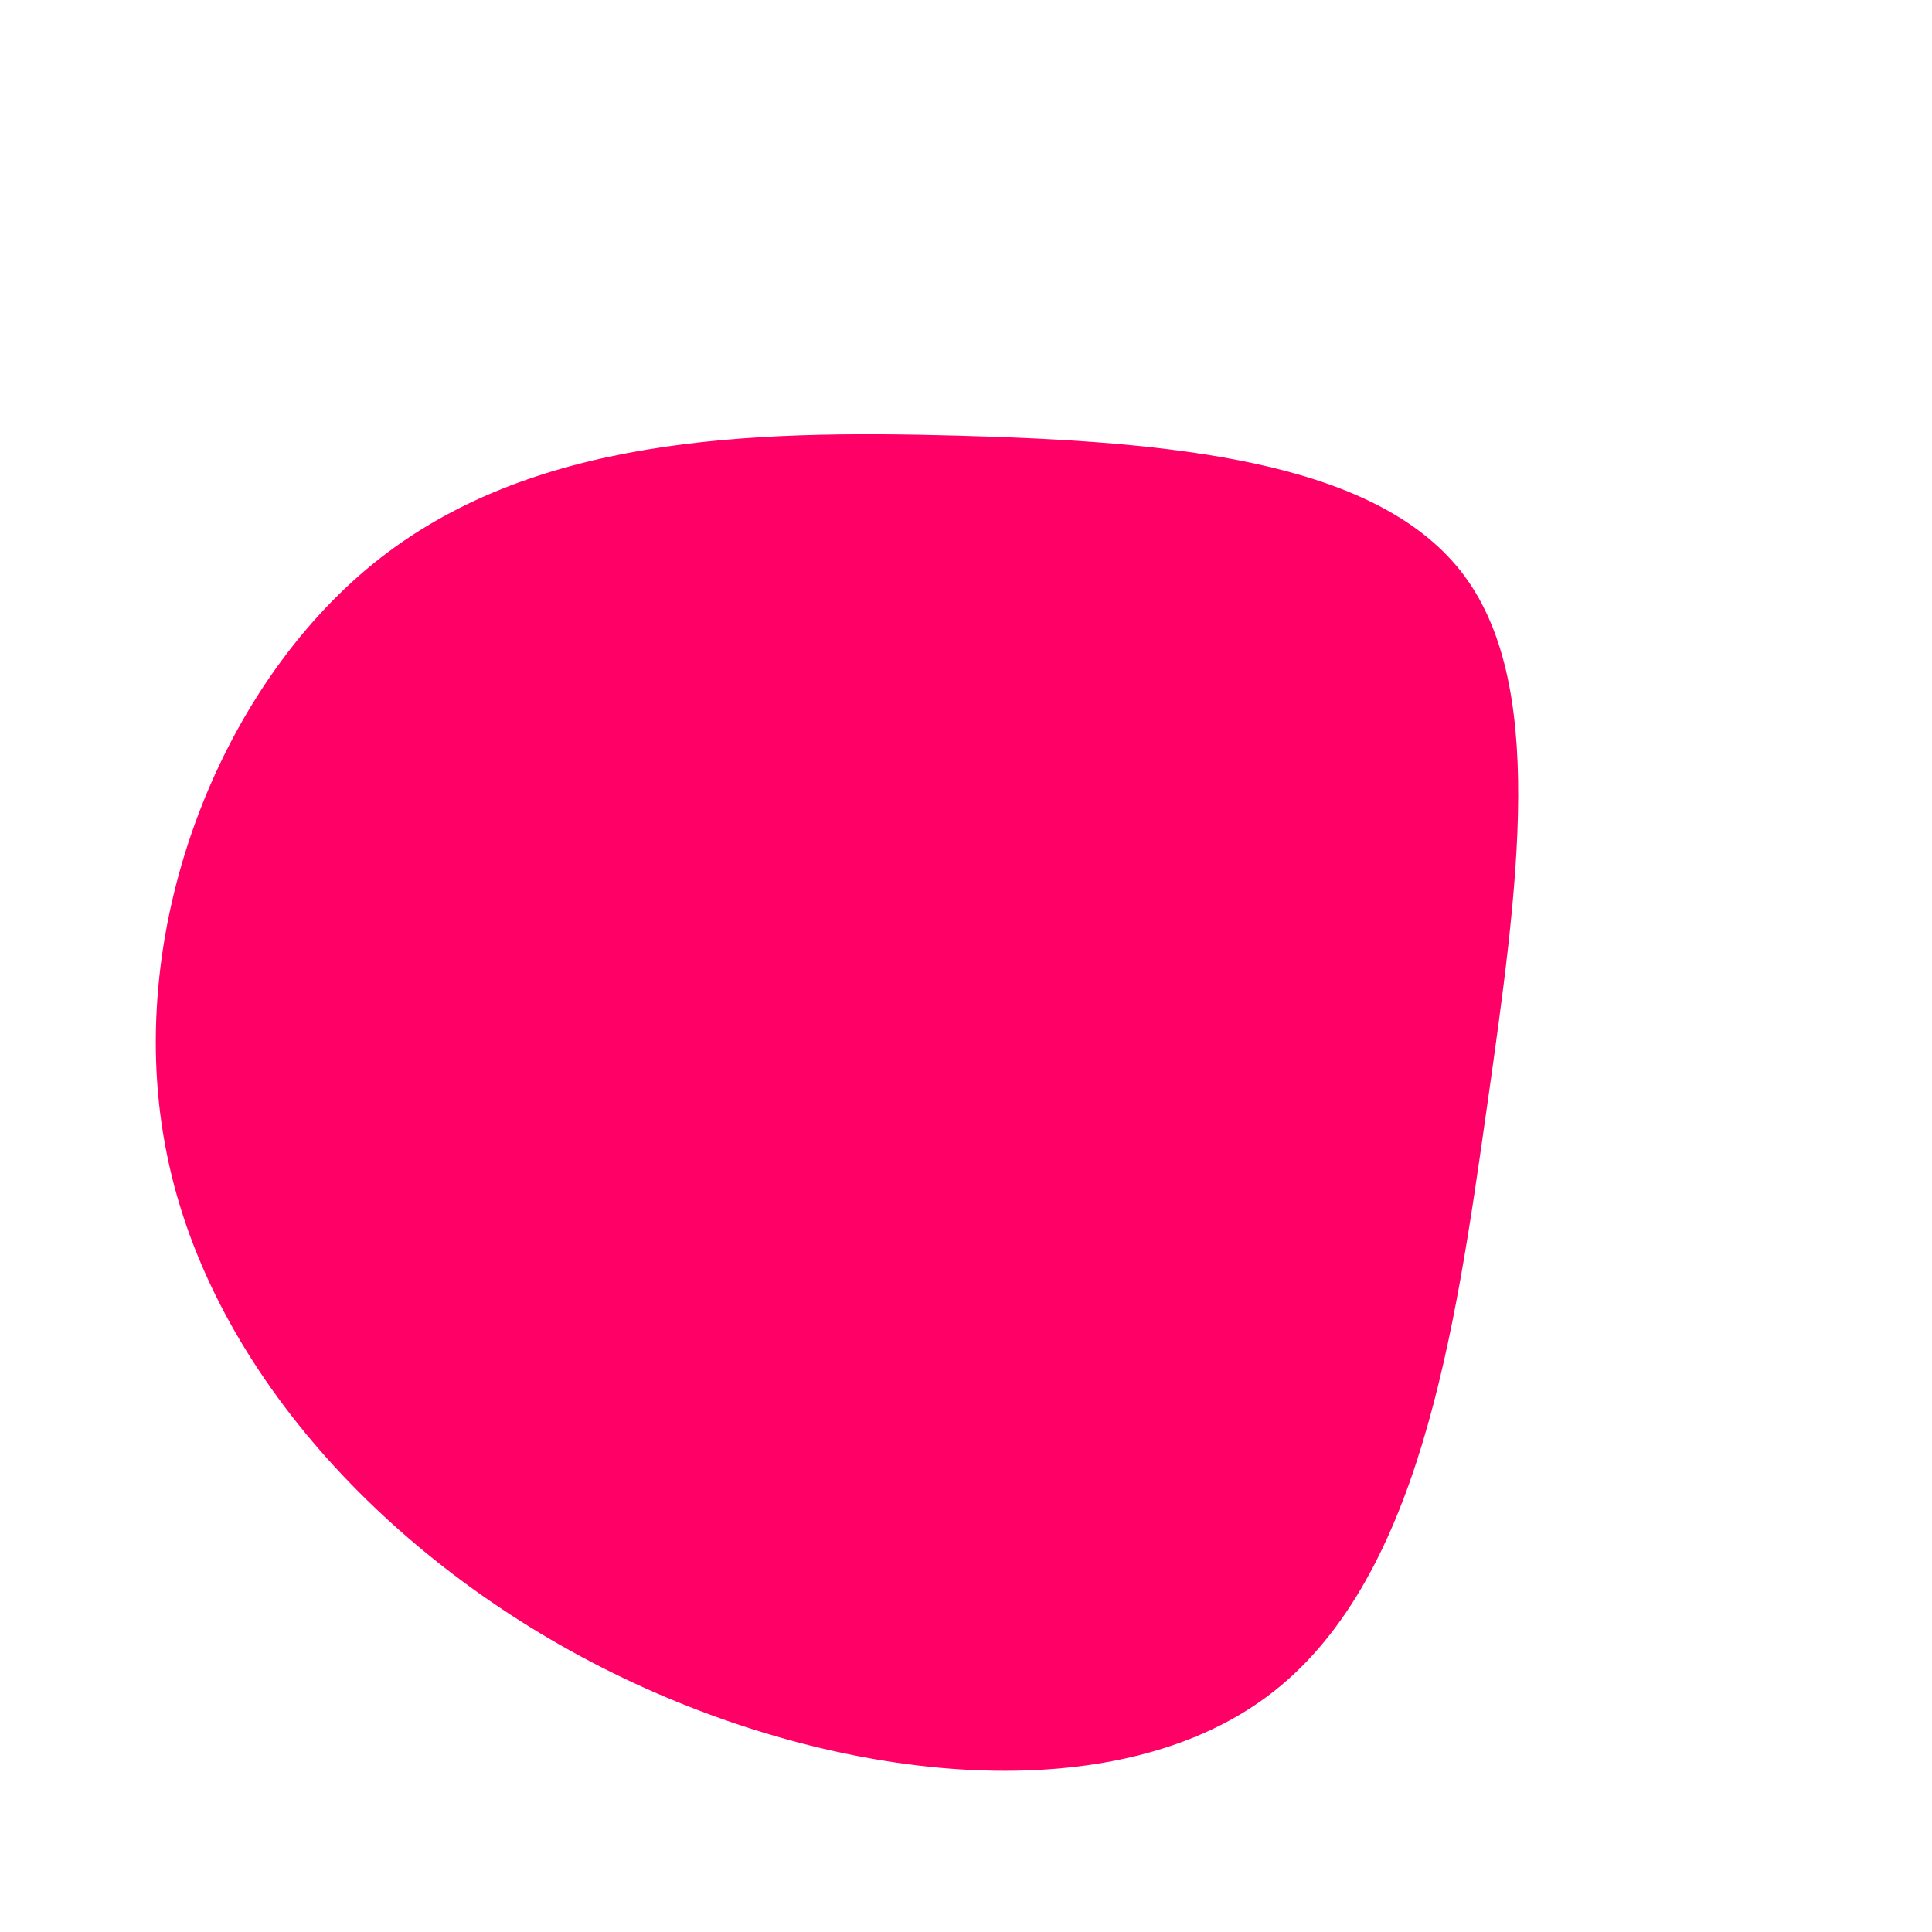 <?xml version="1.0" standalone="no"?>
<svg viewBox="0 0 200 200" xmlns="http://www.w3.org/2000/svg">
  <path fill="#FF0066" d="M51.2,-40.9C60.2,-29.5,57.2,-8.5,53.9,14.8C50.6,38.1,46.9,63.9,31.2,75.6C15.5,87.3,-12.1,84.9,-35.5,73.7C-58.9,62.5,-78.1,42.3,-82.7,19.6C-87.4,-3.2,-77.5,-28.6,-61.3,-41.7C-45.1,-54.8,-22.6,-55.5,-0.8,-54.9C21.1,-54.3,42.1,-52.4,51.2,-40.9Z" transform="translate(100 100)" />
</svg>
